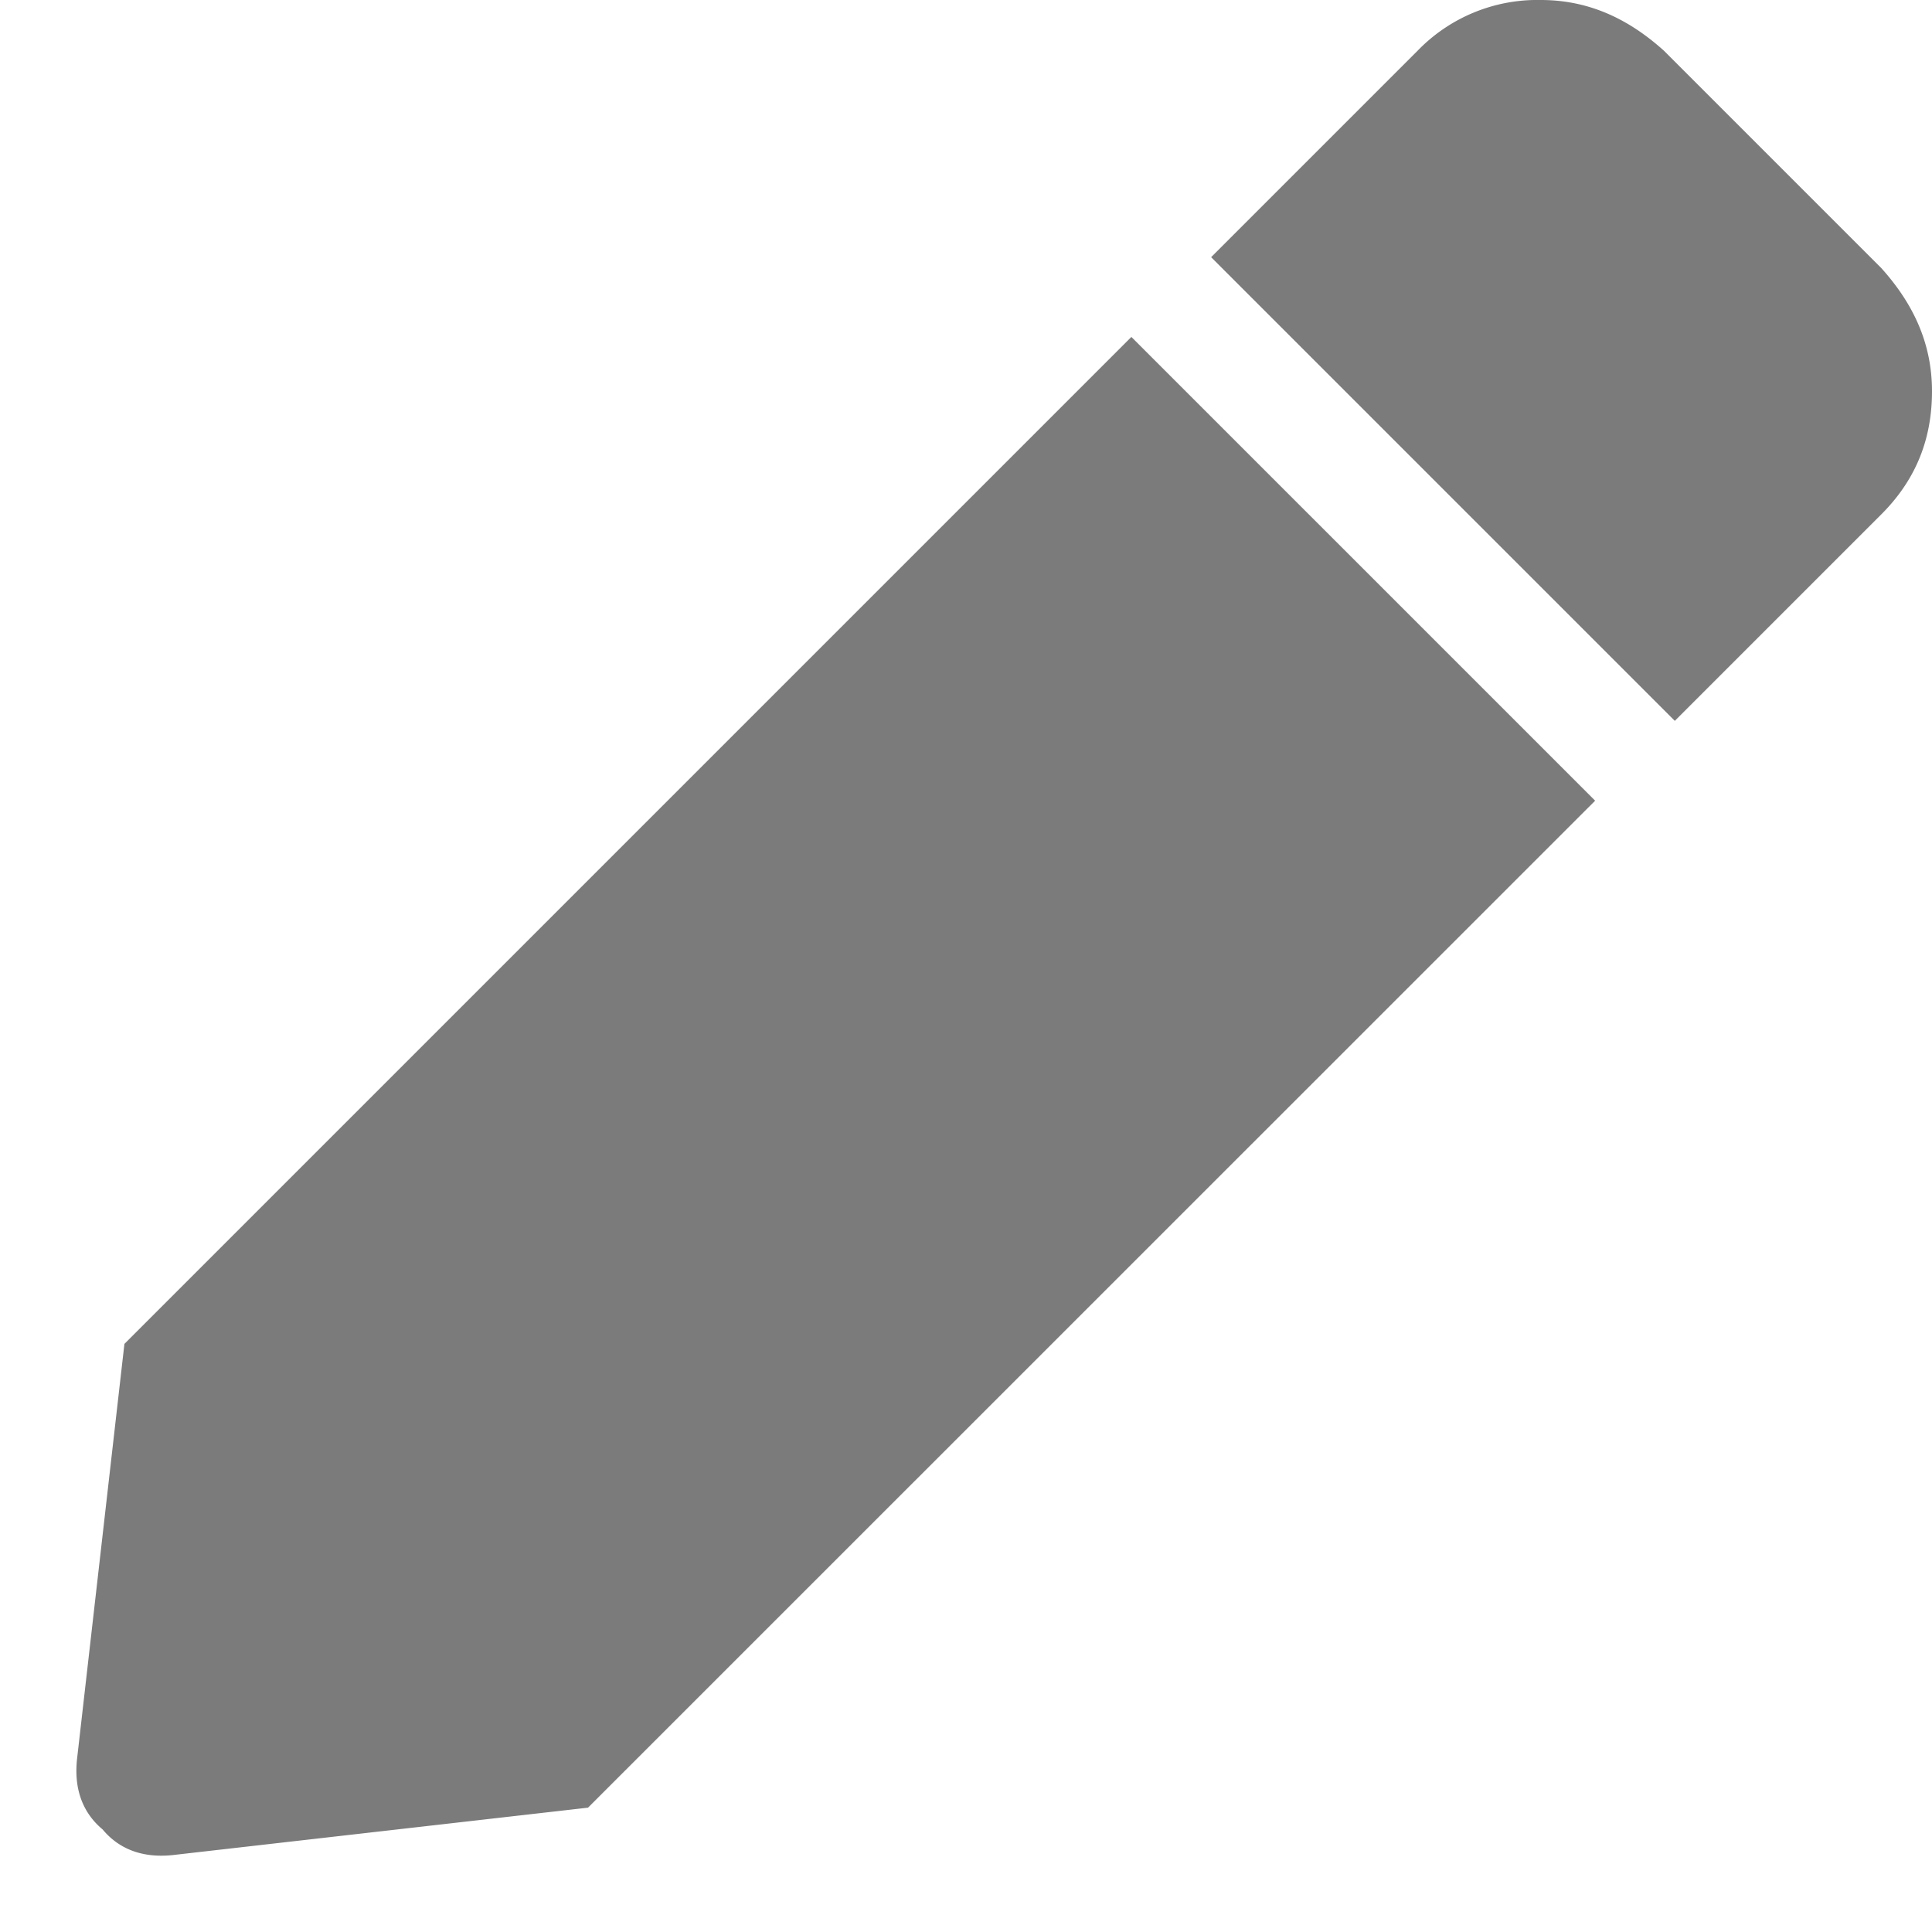<svg xmlns="http://www.w3.org/2000/svg" width="25" height="25" fill="none" viewBox="0 0 25 25">
  <path fill="#7B7B7B" d="M14.64 4.36L1.61 17.39 1 22.735c-.047.375.047.703.328.938.234.281.563.375.938.328l5.343-.61 13.032-13.03-6-6zm9.704-.891c.422.469.656.984.656 1.594 0 .656-.234 1.171-.656 1.593l-2.672 2.672-6-6L18.344.656A2.154 2.154 0 0119.937 0c.61 0 1.125.234 1.594.656l2.813 2.813z"/>
</svg>

